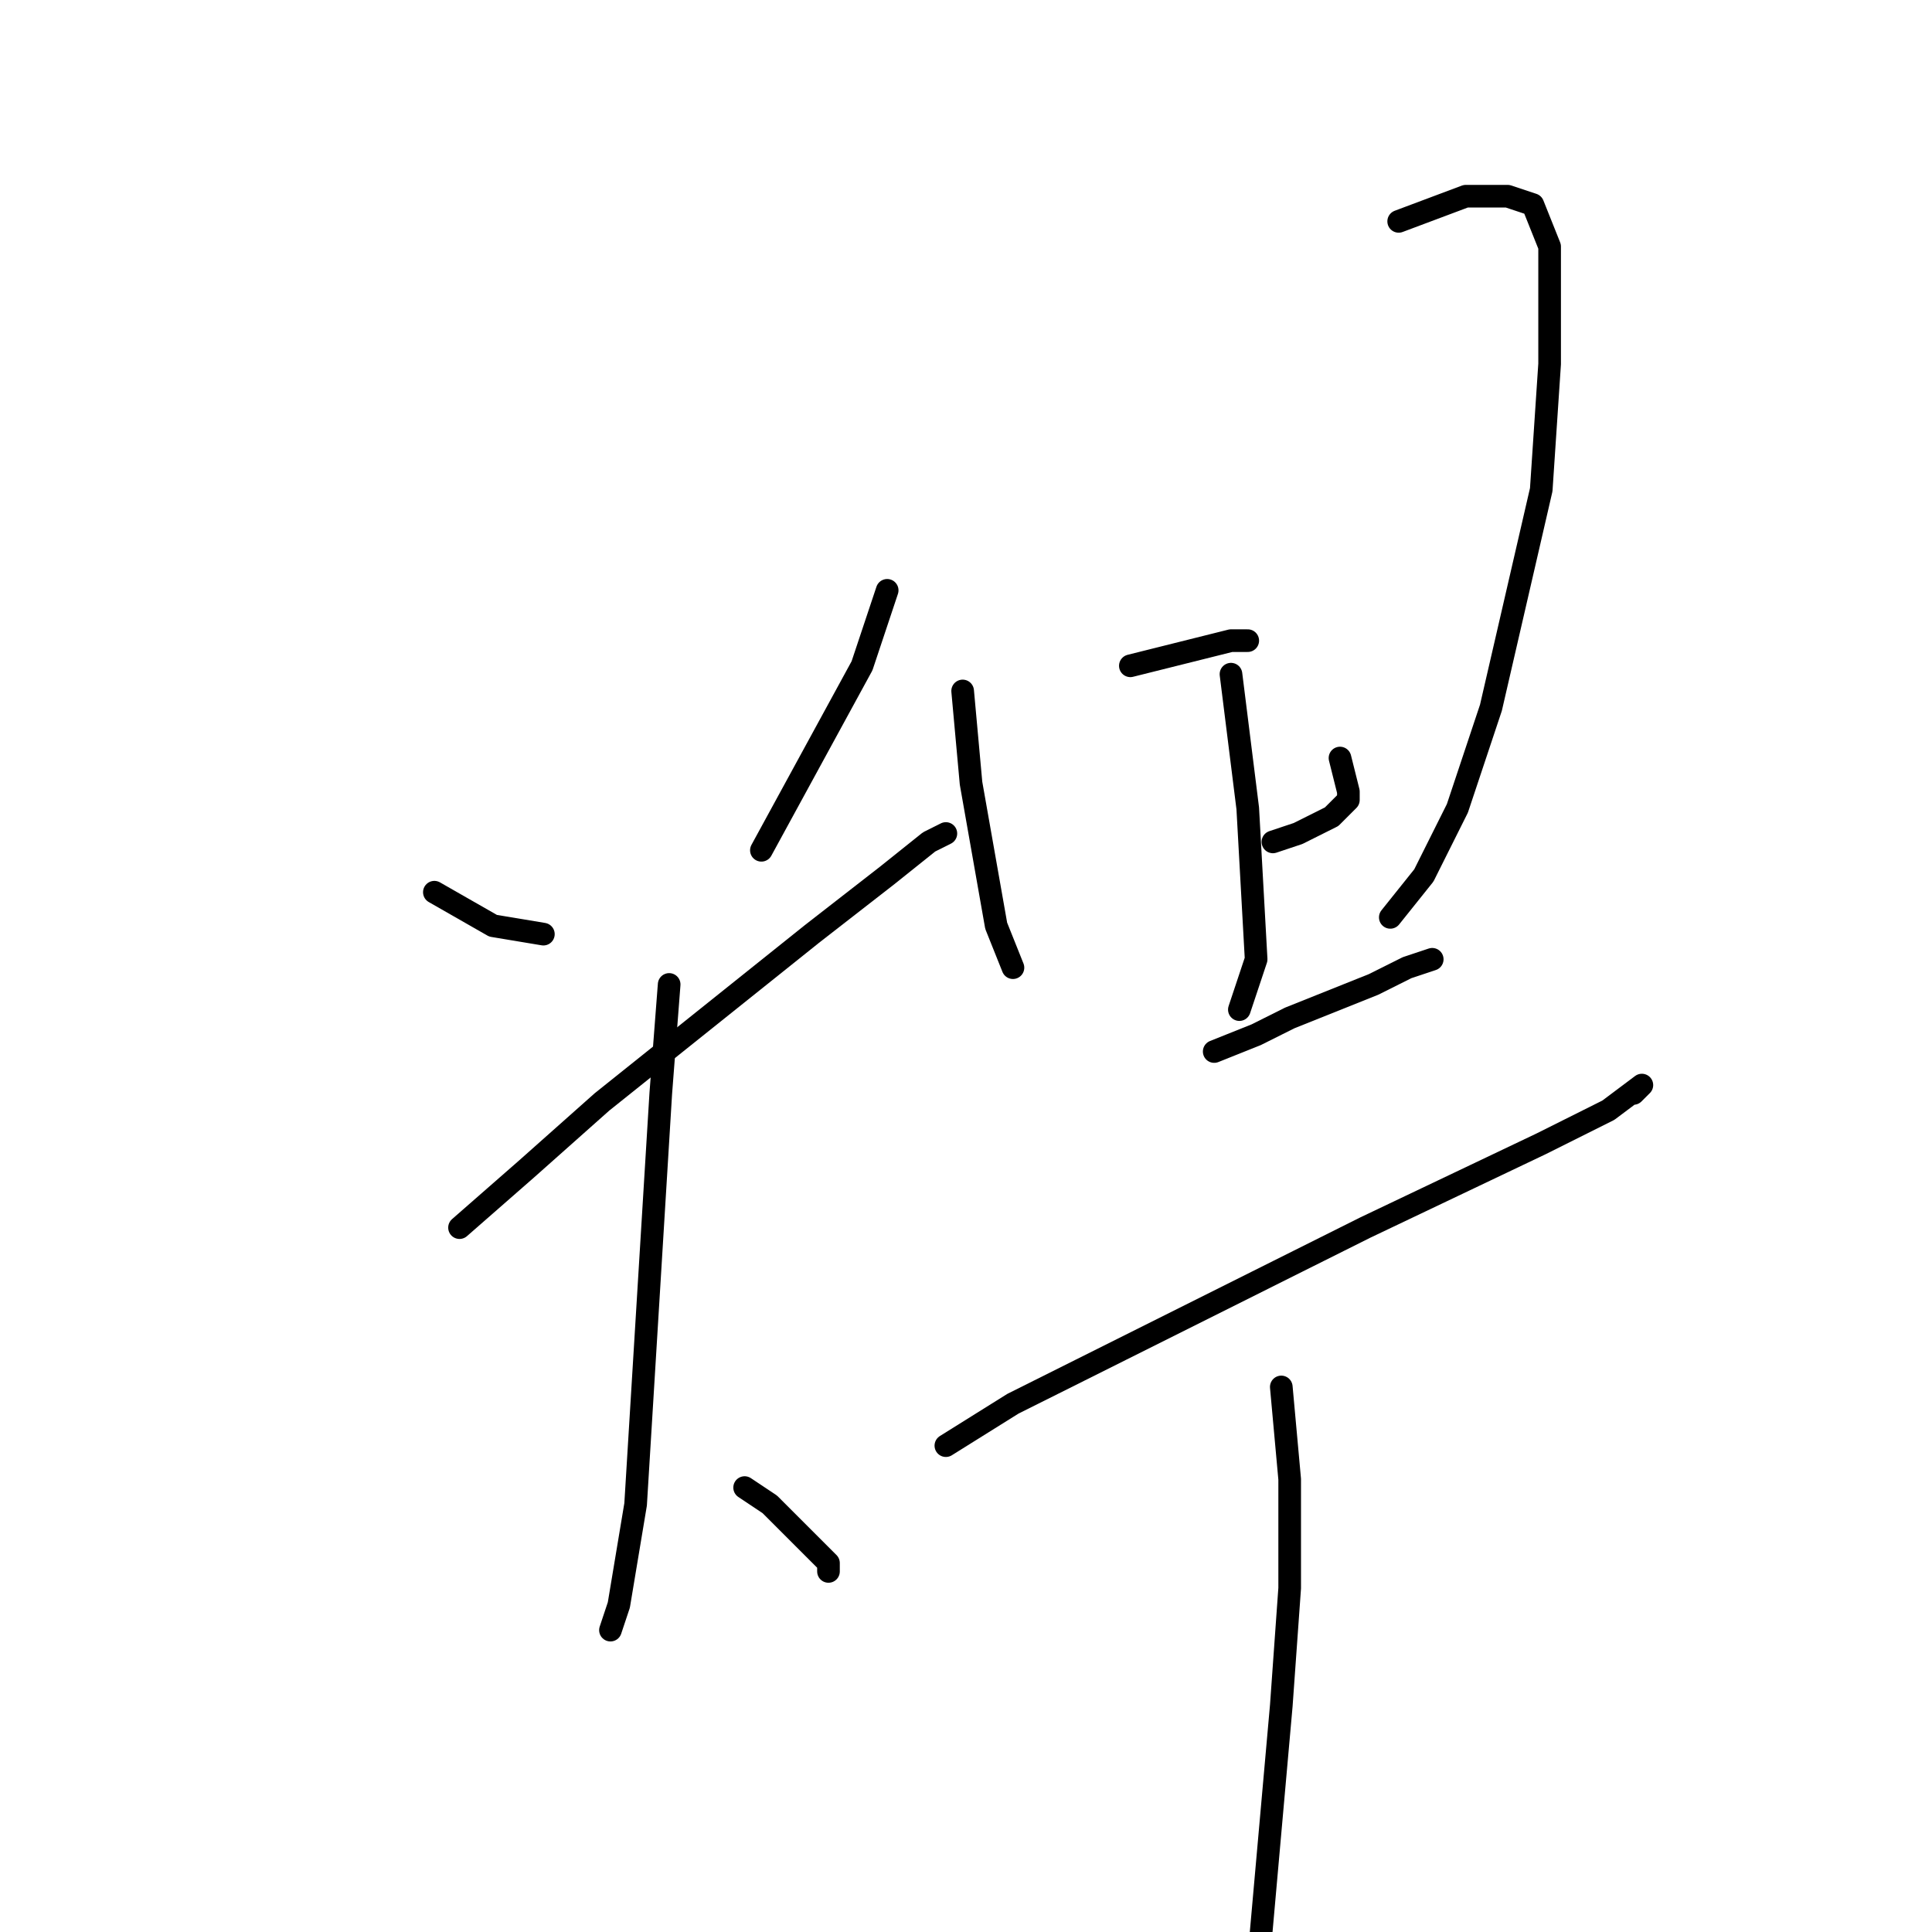 <?xml version="1.0" standalone="no"?>
    <svg width="256" height="256" xmlns="http://www.w3.org/2000/svg" version="1.1">
    <polyline stroke="black" stroke-width="3" stroke-linecap="round" fill="transparent" stroke-linejoin="round" points="57.556 118.222 65.333 122.667 72 123.778 72 123.778 " />
        <polyline stroke="black" stroke-width="3" stroke-linecap="round" fill="transparent" stroke-linejoin="round" points="117.556 78.222 114.222 88.222 100.889 112.667 100.889 112.667 " />
        <polyline stroke="black" stroke-width="3" stroke-linecap="round" fill="transparent" stroke-linejoin="round" points="60.889 162.667 69.778 154.889 79.778 146 107.556 123.778 117.556 116 123.111 111.556 125.333 110.444 125.333 110.444 " />
        <polyline stroke="black" stroke-width="3" stroke-linecap="round" fill="transparent" stroke-linejoin="round" points="88.667 130.444 87.556 144.889 84.222 199.333 82 212.667 80.889 216 80.889 216 " />
        <polyline stroke="black" stroke-width="3" stroke-linecap="round" fill="transparent" stroke-linejoin="round" points="98.667 197.111 102 199.333 106.444 203.778 109.778 207.111 109.778 208.222 109.778 208.222 " />
        <polyline stroke="black" stroke-width="3" stroke-linecap="round" fill="transparent" stroke-linejoin="round" points="127.556 91.556 128.667 103.778 132 122.667 134.222 128.222 134.222 128.222 " />
        <polyline stroke="black" stroke-width="3" stroke-linecap="round" fill="transparent" stroke-linejoin="round" points="185.333 29.333 194.222 26 199.778 26 203.111 27.111 205.333 32.667 205.333 48.222 204.222 64.889 197.556 93.778 193.111 107.111 188.667 116 184.222 121.556 184.222 121.556 " />
        <polyline stroke="black" stroke-width="3" stroke-linecap="round" fill="transparent" stroke-linejoin="round" points="149.778 88.222 154.222 87.111 163.111 84.889 165.333 84.889 165.333 84.889 " />
        <polyline stroke="black" stroke-width="3" stroke-linecap="round" fill="transparent" stroke-linejoin="round" points="168.667 111.556 172 110.444 176.444 108.222 178.667 106 178.667 104.889 177.556 100.444 177.556 100.444 " />
        <polyline stroke="black" stroke-width="3" stroke-linecap="round" fill="transparent" stroke-linejoin="round" points="163.111 89.333 164.222 98.222 165.333 107.111 166.444 127.111 164.222 133.778 164.222 133.778 " />
        <polyline stroke="black" stroke-width="3" stroke-linecap="round" fill="transparent" stroke-linejoin="round" points="160.889 139.333 166.444 137.111 170.889 134.889 182 130.444 186.444 128.222 189.778 127.111 189.778 127.111 " />
        <polyline stroke="black" stroke-width="3" stroke-linecap="round" fill="transparent" stroke-linejoin="round" points="125.333 191.556 134.222 186 143.111 181.556 172 167.111 180.889 162.667 204.222 151.556 213.111 147.111 217.556 143.778 216.444 144.889 216.444 144.889 " />
        <polyline stroke="black" stroke-width="3" stroke-linecap="round" fill="transparent" stroke-linejoin="round" points="169.778 183.778 170.889 196 170.889 210.444 169.778 226 165.333 276 165.333 276 " />
        </svg>